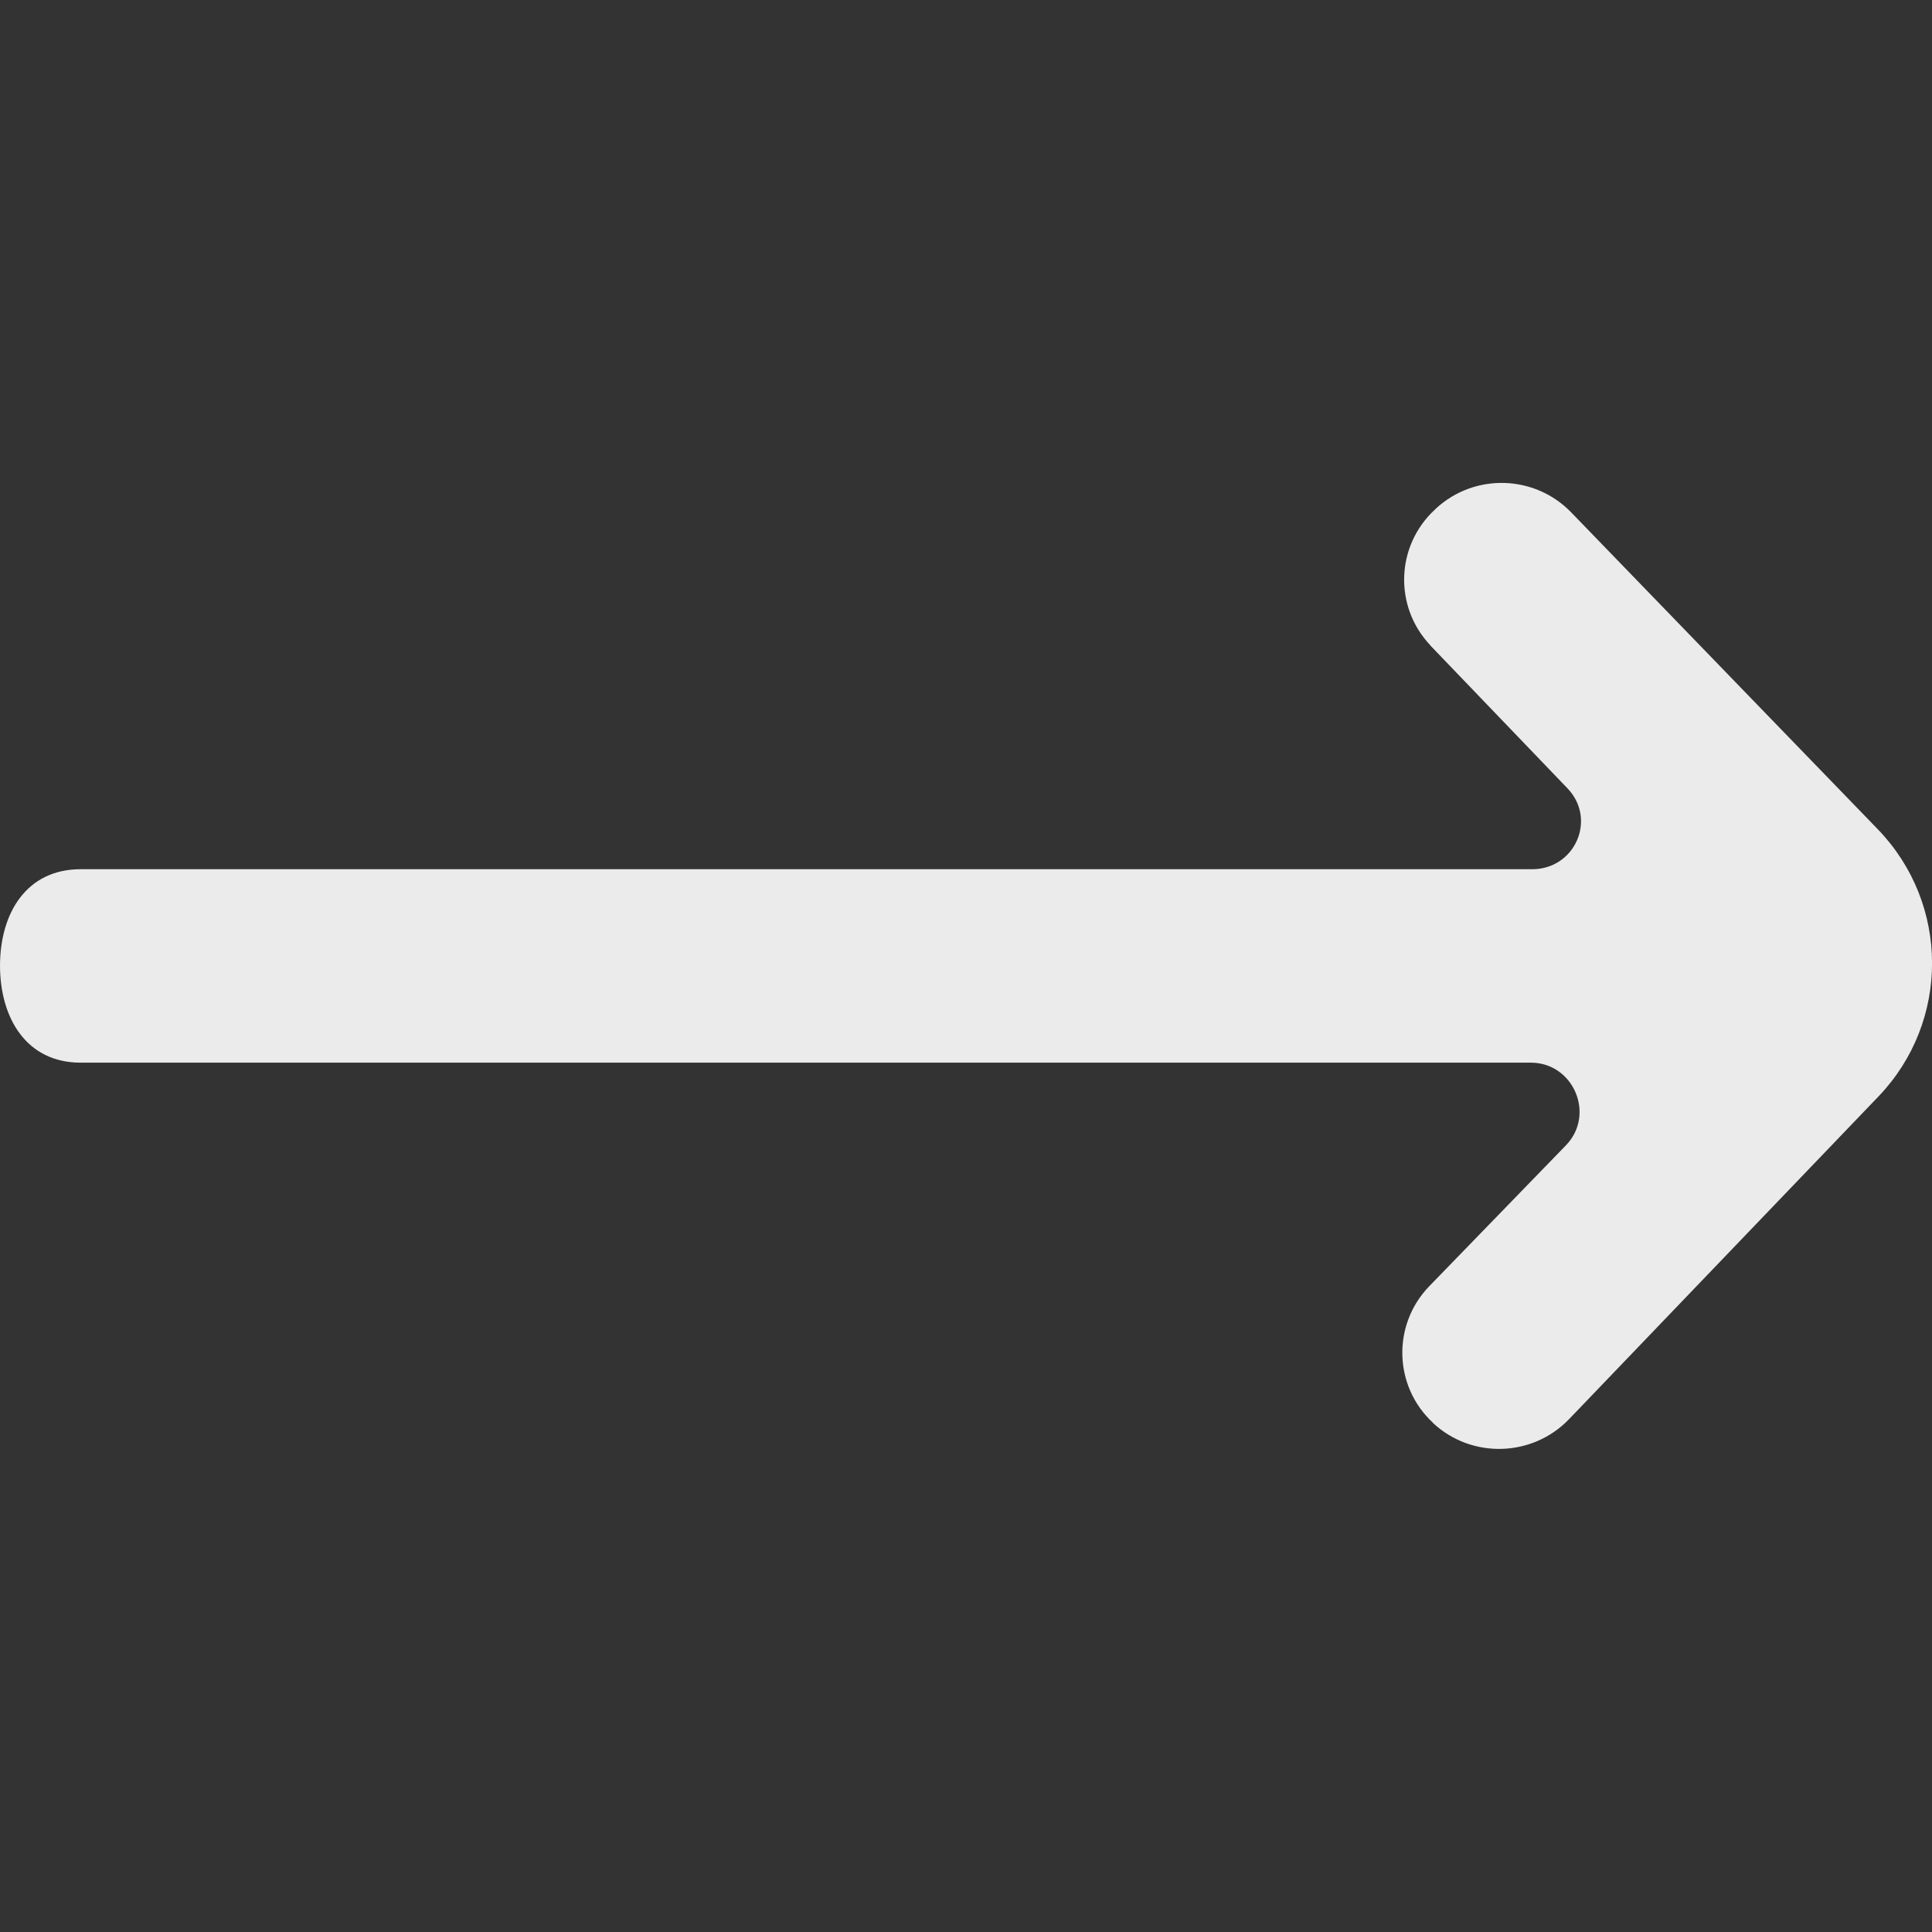 <!-- Generated by IcoMoon.io -->
<svg version="1.1" xmlns="http://www.w3.org/2000/svg" width="32" height="32" viewBox="0 0 32 32">
<rect x="0" y="0" width="32" height="32" fill="#333333" stroke="none"/>
<title>as-arrow_right-3</title>
<path fill="#ebebeb" d="M23.685 10.685l2.279 2.374c0.487 0.511 0.123 1.338-0.586 1.338h-24.043c-0.891 0-1.335 0.719-1.335 1.604v-0.013c0 0.884 0.444 1.613 1.335 1.613h24.019c0.712 0 1.075 0.864 0.581 1.371l-2.266 2.336c-0.613 0.638-0.586 1.655 0.065 2.257l0.003 0.006c0.642 0.596 1.649 0.565 2.255-0.069l5.128-5.348c1.18-1.24 1.173-3.179-0.011-4.412l-5.082-5.252c-0.604-0.628-1.603-0.658-2.243-0.067l-0.016 0.016c-0.649 0.598-0.684 1.604-0.081 2.245z"></path>
</svg>
